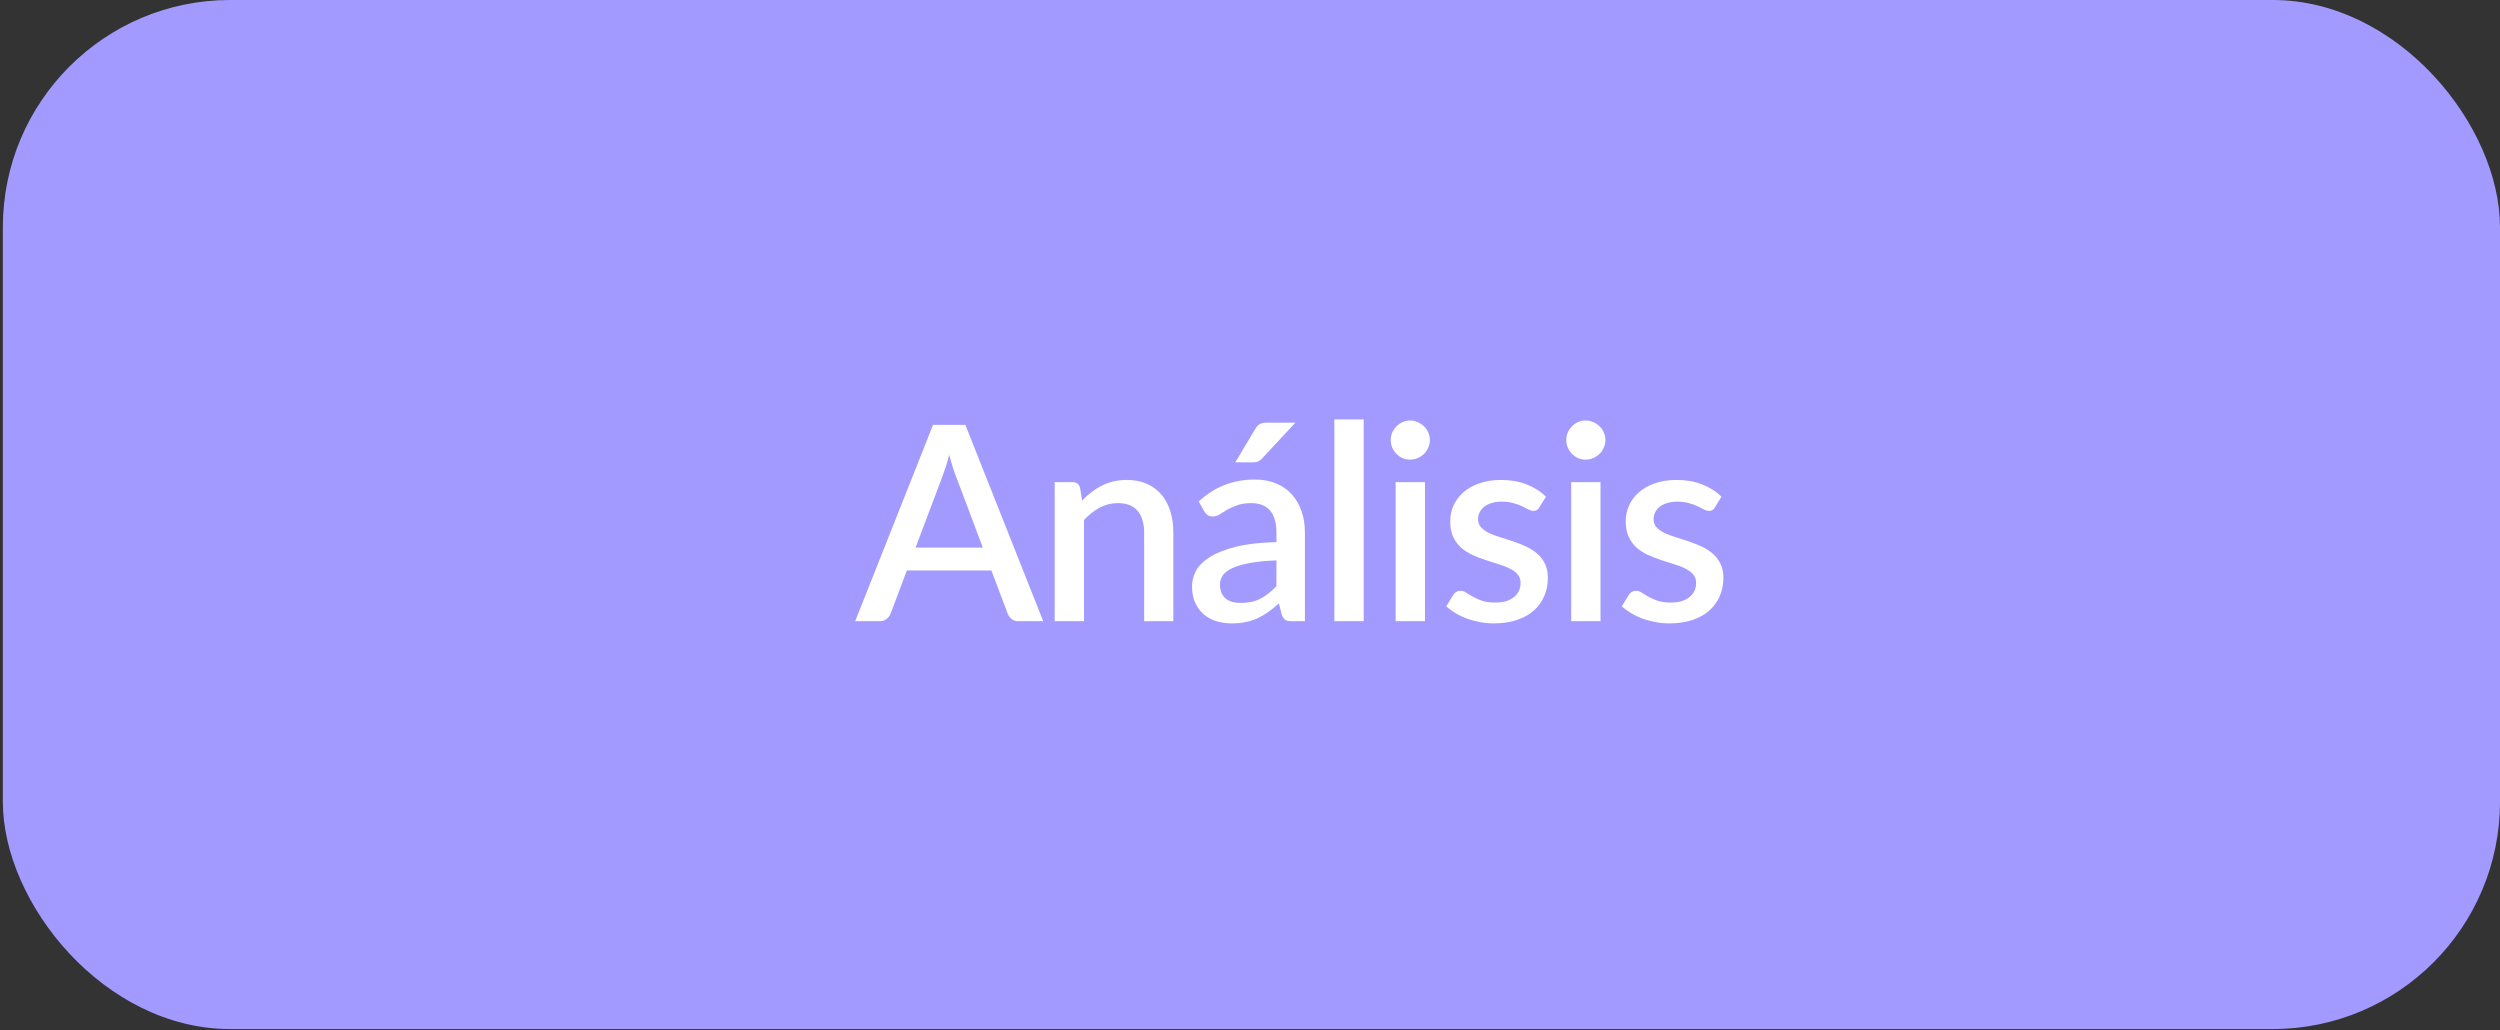 <svg width="165" height="68" viewBox="0 0 165 68" fill="none" xmlns="http://www.w3.org/2000/svg">
<rect x="0" y="0" width="165" height="68" fill="#333333" stroke="none"/>
<rect x="0.188" width="164.812" height="67.917" rx="15" fill="#A29AFF"/>
<path d="M64.866 36.14L63.084 31.406C62.94 31.04 62.793 30.575 62.643 30.011C62.577 30.293 62.505 30.554 62.427 30.794C62.349 31.028 62.277 31.235 62.211 31.415L60.429 36.14H64.866ZM68.853 41H67.224C67.038 41 66.888 40.955 66.774 40.865C66.66 40.769 66.573 40.652 66.513 40.514L65.433 37.652H59.853L58.773 40.514C58.725 40.634 58.641 40.745 58.521 40.847C58.401 40.949 58.251 41 58.071 41H56.442L61.581 28.04H63.714L68.853 41ZM71.419 33.035C71.617 32.831 71.821 32.648 72.031 32.486C72.247 32.318 72.475 32.174 72.715 32.054C72.955 31.934 73.21 31.841 73.48 31.775C73.75 31.709 74.044 31.676 74.362 31.676C74.866 31.676 75.307 31.76 75.685 31.928C76.069 32.096 76.39 32.333 76.648 32.639C76.912 32.945 77.11 33.314 77.242 33.746C77.374 34.172 77.44 34.643 77.44 35.159V41H75.514V35.159C75.514 34.541 75.37 34.061 75.082 33.719C74.8 33.377 74.368 33.206 73.786 33.206C73.354 33.206 72.952 33.305 72.58 33.503C72.214 33.701 71.869 33.971 71.545 34.313V41H69.61V31.82H70.78C71.044 31.82 71.212 31.943 71.284 32.189L71.419 33.035ZM84.245 36.986C83.555 37.01 82.973 37.067 82.499 37.157C82.025 37.241 81.641 37.352 81.347 37.49C81.053 37.622 80.84 37.781 80.708 37.967C80.582 38.153 80.519 38.357 80.519 38.579C80.519 38.795 80.552 38.981 80.618 39.137C80.69 39.287 80.786 39.413 80.906 39.515C81.032 39.611 81.176 39.683 81.338 39.731C81.506 39.773 81.689 39.794 81.887 39.794C82.391 39.794 82.823 39.701 83.183 39.515C83.549 39.323 83.903 39.047 84.245 38.687V36.986ZM79.115 33.098C80.153 32.132 81.389 31.649 82.823 31.649C83.351 31.649 83.819 31.736 84.227 31.91C84.641 32.078 84.986 32.318 85.262 32.63C85.544 32.942 85.757 33.314 85.901 33.746C86.051 34.172 86.126 34.646 86.126 35.168V41H85.262C85.076 41 84.935 40.973 84.839 40.919C84.743 40.859 84.662 40.742 84.596 40.568L84.407 39.821C84.173 40.031 83.942 40.22 83.714 40.388C83.486 40.55 83.249 40.688 83.003 40.802C82.763 40.916 82.502 41 82.22 41.054C81.944 41.114 81.638 41.144 81.302 41.144C80.93 41.144 80.582 41.093 80.258 40.991C79.94 40.889 79.664 40.736 79.43 40.532C79.196 40.322 79.01 40.064 78.872 39.758C78.74 39.452 78.674 39.092 78.674 38.678C78.674 38.324 78.767 37.979 78.953 37.643C79.145 37.307 79.457 37.007 79.889 36.743C80.327 36.473 80.9 36.251 81.608 36.077C82.322 35.903 83.201 35.804 84.245 35.78V35.168C84.245 34.508 84.104 34.016 83.822 33.692C83.54 33.368 83.126 33.206 82.58 33.206C82.208 33.206 81.896 33.254 81.644 33.35C81.392 33.44 81.173 33.539 80.987 33.647C80.801 33.755 80.636 33.857 80.492 33.953C80.348 34.043 80.195 34.088 80.033 34.088C79.901 34.088 79.787 34.055 79.691 33.989C79.601 33.917 79.526 33.83 79.466 33.728L79.115 33.098ZM85.496 27.896L83.327 30.227C83.231 30.335 83.135 30.41 83.039 30.452C82.949 30.494 82.829 30.515 82.679 30.515H81.527L82.832 28.337C82.916 28.187 83.012 28.076 83.12 28.004C83.234 27.932 83.399 27.896 83.615 27.896H85.496ZM90.004 27.68V41H88.069V27.68H90.004ZM94.048 31.82V41H92.113V31.82H94.048ZM94.372 29.048C94.372 29.222 94.336 29.387 94.264 29.543C94.198 29.699 94.105 29.837 93.985 29.957C93.865 30.071 93.724 30.164 93.562 30.236C93.406 30.302 93.238 30.335 93.058 30.335C92.884 30.335 92.719 30.302 92.563 30.236C92.413 30.164 92.281 30.071 92.167 29.957C92.053 29.837 91.96 29.699 91.888 29.543C91.822 29.387 91.789 29.222 91.789 29.048C91.789 28.868 91.822 28.7 91.888 28.544C91.96 28.388 92.053 28.253 92.167 28.139C92.281 28.019 92.413 27.926 92.563 27.86C92.719 27.788 92.884 27.752 93.058 27.752C93.238 27.752 93.406 27.788 93.562 27.86C93.724 27.926 93.865 28.019 93.985 28.139C94.105 28.253 94.198 28.388 94.264 28.544C94.336 28.7 94.372 28.868 94.372 29.048ZM101.6 33.485C101.552 33.569 101.498 33.629 101.438 33.665C101.378 33.701 101.303 33.719 101.213 33.719C101.111 33.719 101 33.689 100.88 33.629C100.76 33.563 100.619 33.491 100.457 33.413C100.295 33.335 100.103 33.266 99.881 33.206C99.665 33.14 99.41 33.107 99.116 33.107C98.876 33.107 98.657 33.137 98.459 33.197C98.267 33.251 98.102 33.332 97.964 33.44C97.832 33.542 97.73 33.665 97.658 33.809C97.586 33.947 97.55 34.097 97.55 34.259C97.55 34.475 97.616 34.655 97.748 34.799C97.88 34.943 98.054 35.069 98.27 35.177C98.486 35.279 98.732 35.372 99.008 35.456C99.284 35.54 99.566 35.63 99.854 35.726C100.142 35.822 100.424 35.933 100.7 36.059C100.976 36.185 101.222 36.341 101.438 36.527C101.654 36.707 101.828 36.929 101.96 37.193C102.092 37.451 102.158 37.766 102.158 38.138C102.158 38.57 102.08 38.969 101.924 39.335C101.768 39.701 101.54 40.019 101.24 40.289C100.94 40.559 100.565 40.769 100.115 40.919C99.671 41.069 99.161 41.144 98.585 41.144C98.267 41.144 97.958 41.114 97.658 41.054C97.364 41 97.082 40.925 96.812 40.829C96.548 40.727 96.299 40.607 96.065 40.469C95.837 40.331 95.633 40.181 95.453 40.019L95.903 39.281C95.957 39.191 96.023 39.122 96.101 39.074C96.185 39.02 96.287 38.993 96.407 38.993C96.533 38.993 96.656 39.035 96.776 39.119C96.902 39.197 97.046 39.284 97.208 39.38C97.376 39.476 97.577 39.566 97.811 39.65C98.045 39.728 98.336 39.767 98.684 39.767C98.972 39.767 99.221 39.734 99.431 39.668C99.641 39.596 99.815 39.5 99.953 39.38C100.091 39.26 100.193 39.125 100.259 38.975C100.325 38.819 100.358 38.654 100.358 38.48C100.358 38.246 100.292 38.054 100.16 37.904C100.028 37.754 99.851 37.625 99.629 37.517C99.413 37.409 99.164 37.313 98.882 37.229C98.606 37.145 98.324 37.055 98.036 36.959C97.748 36.863 97.463 36.752 97.181 36.626C96.905 36.5 96.656 36.341 96.434 36.149C96.218 35.951 96.044 35.714 95.912 35.438C95.78 35.156 95.714 34.814 95.714 34.412C95.714 34.046 95.786 33.698 95.93 33.368C96.08 33.038 96.296 32.747 96.578 32.495C96.866 32.243 97.217 32.045 97.631 31.901C98.051 31.751 98.534 31.676 99.08 31.676C99.698 31.676 100.259 31.775 100.763 31.973C101.267 32.171 101.69 32.441 102.032 32.783L101.6 33.485ZM105.633 31.82V41H103.698V31.82H105.633ZM105.957 29.048C105.957 29.222 105.921 29.387 105.849 29.543C105.783 29.699 105.69 29.837 105.57 29.957C105.45 30.071 105.309 30.164 105.147 30.236C104.991 30.302 104.823 30.335 104.643 30.335C104.469 30.335 104.304 30.302 104.148 30.236C103.998 30.164 103.866 30.071 103.752 29.957C103.638 29.837 103.545 29.699 103.473 29.543C103.407 29.387 103.374 29.222 103.374 29.048C103.374 28.868 103.407 28.7 103.473 28.544C103.545 28.388 103.638 28.253 103.752 28.139C103.866 28.019 103.998 27.926 104.148 27.86C104.304 27.788 104.469 27.752 104.643 27.752C104.823 27.752 104.991 27.788 105.147 27.86C105.309 27.926 105.45 28.019 105.57 28.139C105.69 28.253 105.783 28.388 105.849 28.544C105.921 28.7 105.957 28.868 105.957 29.048ZM113.185 33.485C113.137 33.569 113.083 33.629 113.023 33.665C112.963 33.701 112.888 33.719 112.798 33.719C112.696 33.719 112.585 33.689 112.465 33.629C112.345 33.563 112.204 33.491 112.042 33.413C111.88 33.335 111.688 33.266 111.466 33.206C111.25 33.14 110.995 33.107 110.701 33.107C110.461 33.107 110.242 33.137 110.044 33.197C109.852 33.251 109.687 33.332 109.549 33.44C109.417 33.542 109.315 33.665 109.243 33.809C109.171 33.947 109.135 34.097 109.135 34.259C109.135 34.475 109.201 34.655 109.333 34.799C109.465 34.943 109.639 35.069 109.855 35.177C110.071 35.279 110.317 35.372 110.593 35.456C110.869 35.54 111.151 35.63 111.439 35.726C111.727 35.822 112.009 35.933 112.285 36.059C112.561 36.185 112.807 36.341 113.023 36.527C113.239 36.707 113.413 36.929 113.545 37.193C113.677 37.451 113.743 37.766 113.743 38.138C113.743 38.57 113.665 38.969 113.509 39.335C113.353 39.701 113.125 40.019 112.825 40.289C112.525 40.559 112.15 40.769 111.7 40.919C111.256 41.069 110.746 41.144 110.17 41.144C109.852 41.144 109.543 41.114 109.243 41.054C108.949 41 108.667 40.925 108.397 40.829C108.133 40.727 107.884 40.607 107.65 40.469C107.422 40.331 107.218 40.181 107.038 40.019L107.488 39.281C107.542 39.191 107.608 39.122 107.686 39.074C107.77 39.02 107.872 38.993 107.992 38.993C108.118 38.993 108.241 39.035 108.361 39.119C108.487 39.197 108.631 39.284 108.793 39.38C108.961 39.476 109.162 39.566 109.396 39.65C109.63 39.728 109.921 39.767 110.269 39.767C110.557 39.767 110.806 39.734 111.016 39.668C111.226 39.596 111.4 39.5 111.538 39.38C111.676 39.26 111.778 39.125 111.844 38.975C111.91 38.819 111.943 38.654 111.943 38.48C111.943 38.246 111.877 38.054 111.745 37.904C111.613 37.754 111.436 37.625 111.214 37.517C110.998 37.409 110.749 37.313 110.467 37.229C110.191 37.145 109.909 37.055 109.621 36.959C109.333 36.863 109.048 36.752 108.766 36.626C108.49 36.5 108.241 36.341 108.019 36.149C107.803 35.951 107.629 35.714 107.497 35.438C107.365 35.156 107.299 34.814 107.299 34.412C107.299 34.046 107.371 33.698 107.515 33.368C107.665 33.038 107.881 32.747 108.163 32.495C108.451 32.243 108.802 32.045 109.216 31.901C109.636 31.751 110.119 31.676 110.665 31.676C111.283 31.676 111.844 31.775 112.348 31.973C112.852 32.171 113.275 32.441 113.617 32.783L113.185 33.485Z" fill="white"/>
</svg>
